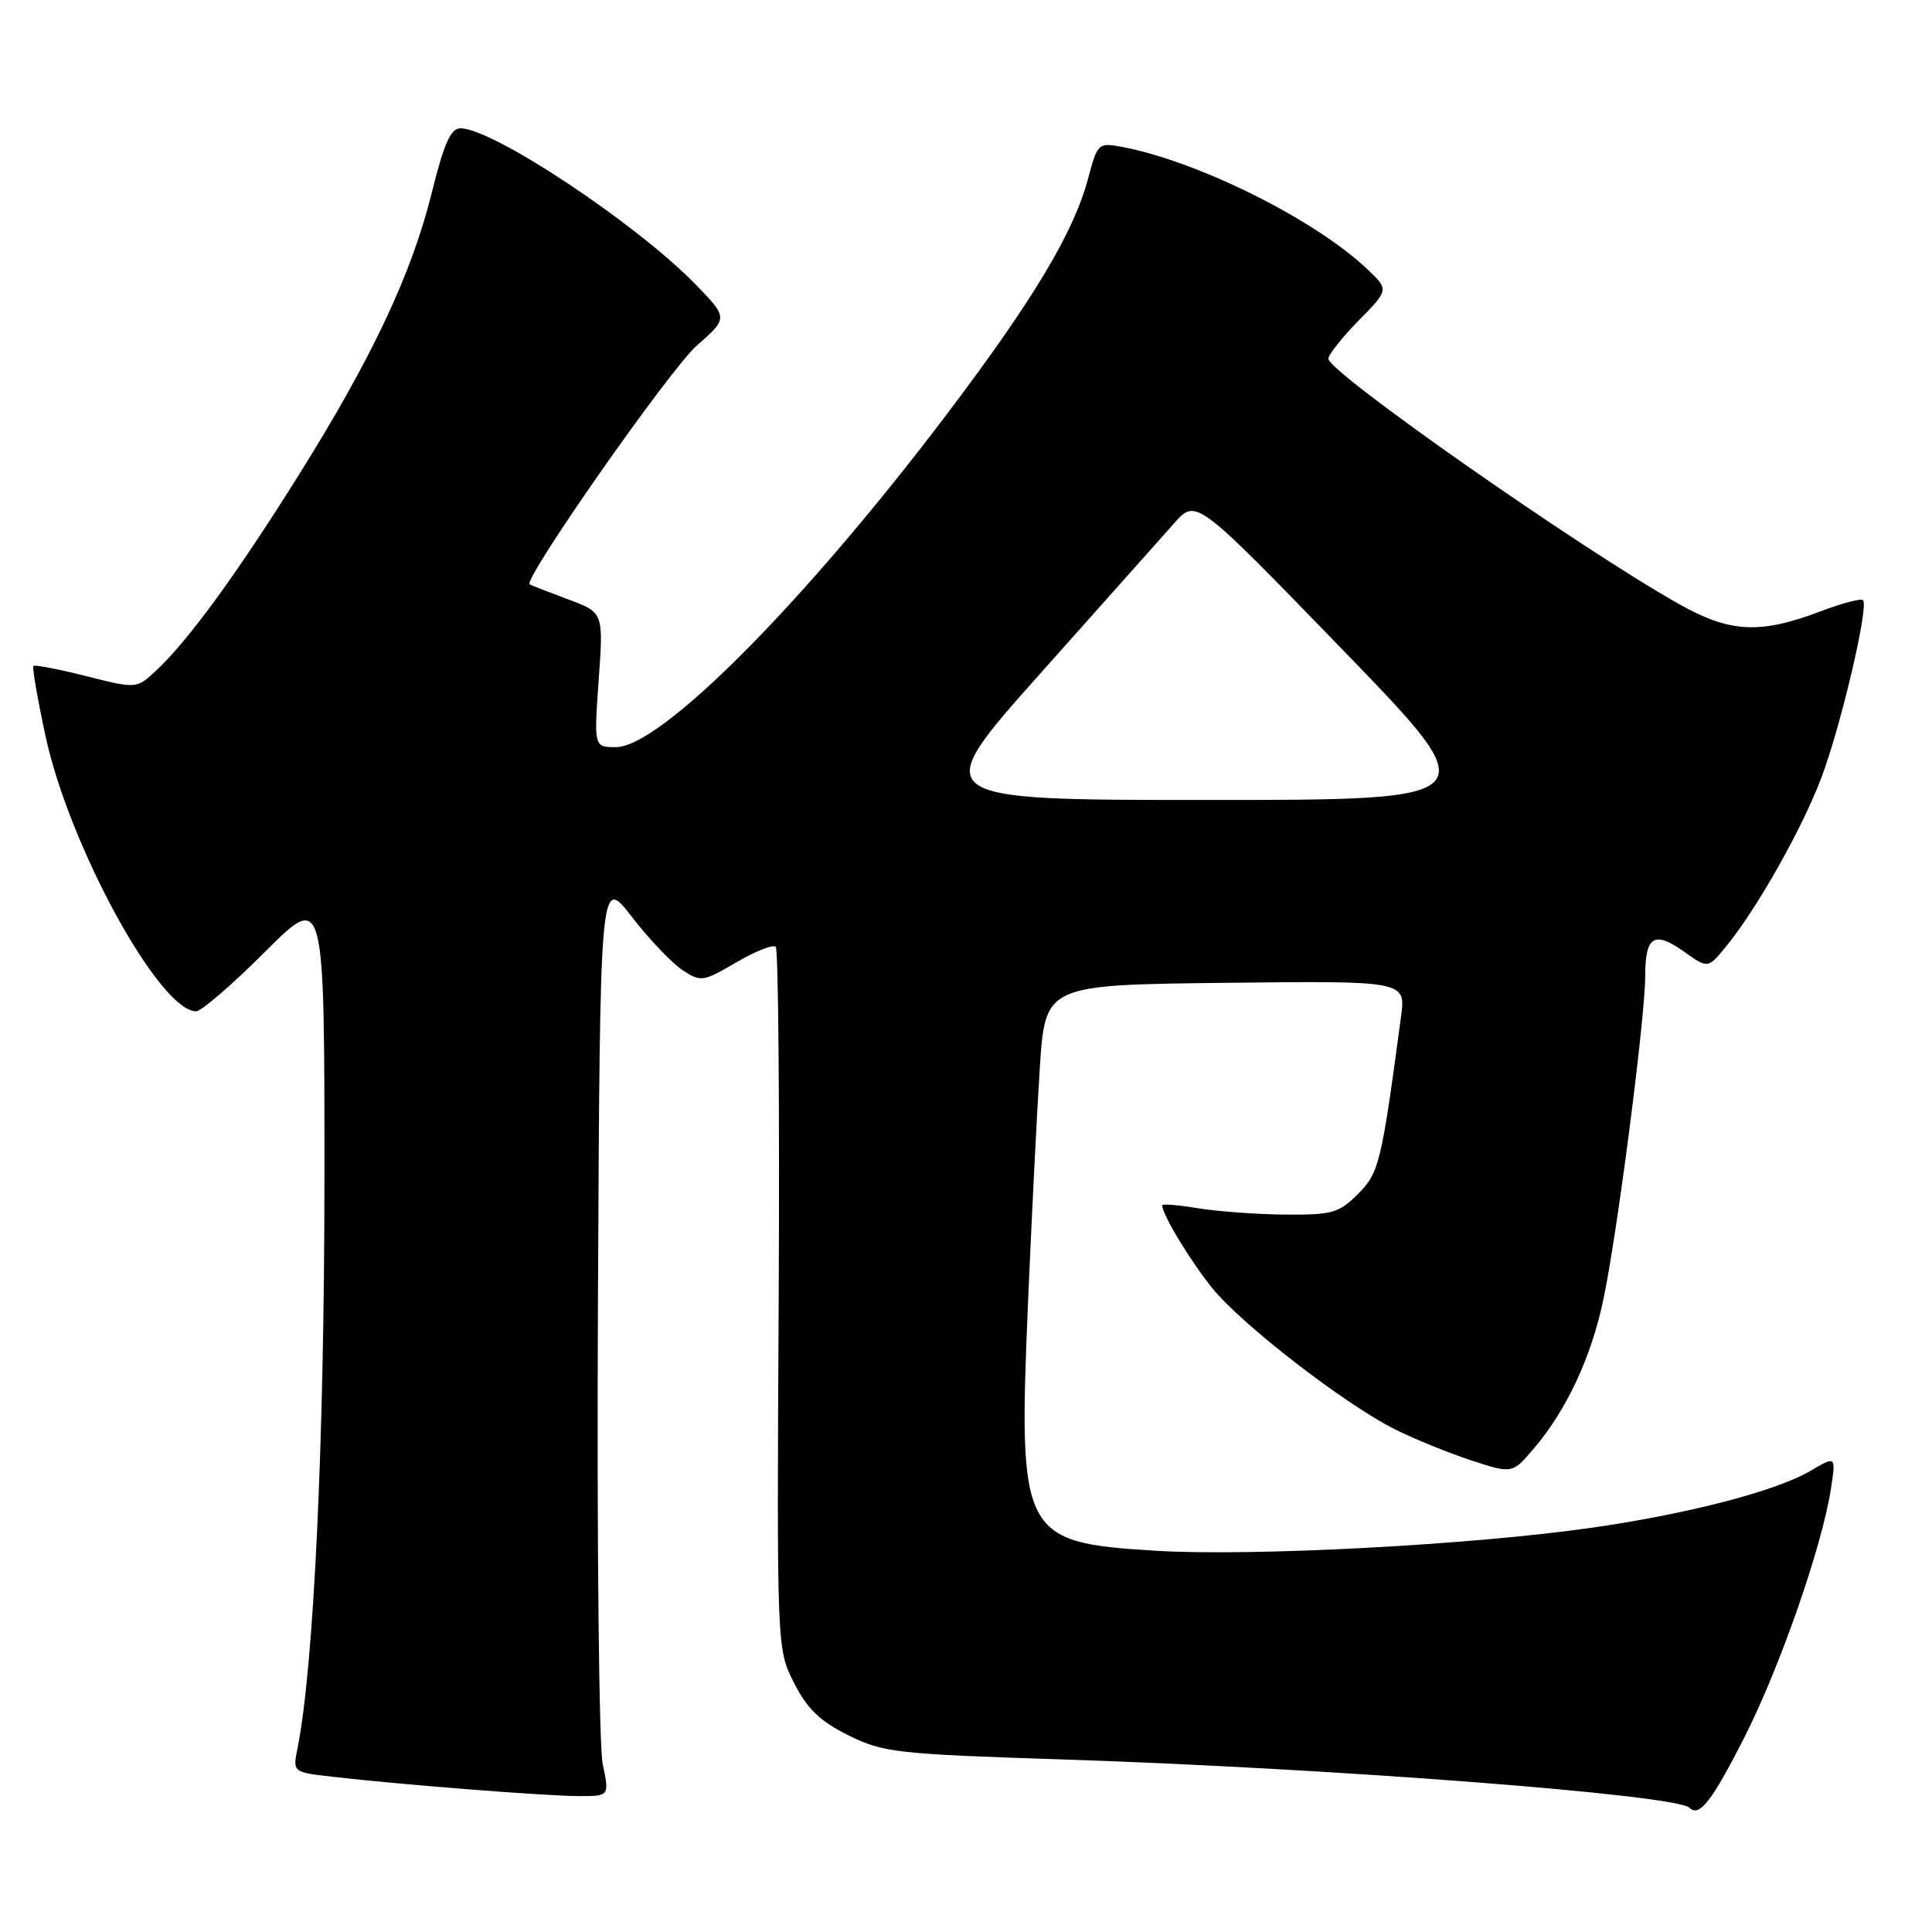 <?xml version="1.0" encoding="UTF-8" standalone="no"?>
<!DOCTYPE svg PUBLIC "-//W3C//DTD SVG 1.1//EN" "http://www.w3.org/Graphics/SVG/1.1/DTD/svg11.dtd" >
<svg xmlns="http://www.w3.org/2000/svg" xmlns:xlink="http://www.w3.org/1999/xlink" version="1.1" viewBox="0 0 256 256">
 <g >
 <path fill="currentColor"
d=" M 231.11 230.27 C 235.85 220.94 241.47 204.81 242.62 197.20 C 243.27 192.91 243.27 192.91 239.89 194.90 C 235.33 197.57 223.76 200.59 211.00 202.42 C 195.04 204.72 165.86 206.26 153.10 205.48 C 135.39 204.40 134.92 203.48 136.20 173.00 C 136.68 161.72 137.39 147.55 137.78 141.50 C 138.50 130.50 138.50 130.50 162.39 130.23 C 186.28 129.96 186.28 129.96 185.64 134.73 C 183.04 154.18 182.74 155.41 179.93 158.22 C 177.42 160.73 176.50 160.99 170.33 160.94 C 166.57 160.91 161.36 160.53 158.75 160.10 C 156.14 159.67 154.00 159.49 154.00 159.71 C 154.00 160.93 157.72 167.08 160.64 170.69 C 164.58 175.56 178.17 186.05 184.87 189.41 C 187.42 190.68 191.95 192.53 194.95 193.51 C 200.39 195.29 200.39 195.29 203.27 191.90 C 207.61 186.79 210.86 179.81 212.46 172.17 C 214.30 163.45 218.00 134.82 218.00 129.31 C 218.00 124.03 219.19 123.29 223.16 126.11 C 226.31 128.35 226.31 128.35 228.70 125.43 C 232.81 120.41 238.81 109.78 241.36 103.00 C 243.97 96.04 247.65 80.32 246.86 79.53 C 246.60 79.26 244.10 79.92 241.30 80.98 C 233.19 84.06 229.26 83.86 222.44 80.02 C 209.36 72.66 176.06 49.35 176.02 47.54 C 176.01 47.01 177.81 44.74 180.01 42.49 C 184.03 38.40 184.03 38.40 181.26 35.75 C 174.37 29.15 158.77 21.36 148.65 19.46 C 145.53 18.88 145.42 18.98 144.17 23.68 C 142.26 30.83 136.93 39.72 125.44 54.91 C 106.54 79.89 87.55 99.00 81.61 99.00 C 78.70 99.00 78.70 99.00 79.33 90.08 C 79.97 81.15 79.97 81.15 75.23 79.40 C 72.63 78.43 70.36 77.55 70.19 77.42 C 69.27 76.78 88.75 48.95 92.31 45.81 C 96.50 42.13 96.50 42.13 92.08 37.60 C 84.21 29.55 65.29 17.00 61.01 17.00 C 59.73 17.00 58.83 19.01 57.24 25.43 C 54.58 36.23 49.30 47.44 39.52 63.05 C 31.27 76.22 24.89 84.95 20.66 88.88 C 18.09 91.27 18.09 91.27 11.42 89.59 C 7.75 88.67 4.61 88.06 4.43 88.24 C 4.25 88.42 4.97 92.60 6.03 97.53 C 9.17 112.10 21.15 134.00 25.99 134.00 C 26.68 134.00 30.79 130.45 35.12 126.12 C 43.00 118.24 43.00 118.24 42.99 156.37 C 42.98 191.21 41.56 221.10 39.42 231.66 C 38.78 234.83 38.78 234.83 44.14 235.44 C 53.29 236.49 72.30 237.98 76.63 237.99 C 80.76 238.00 80.76 238.00 79.86 233.75 C 79.37 231.41 79.08 203.97 79.23 172.76 C 79.50 116.03 79.50 116.03 83.70 121.46 C 86.01 124.45 89.05 127.64 90.44 128.55 C 92.86 130.14 93.17 130.09 97.56 127.52 C 100.09 126.04 102.44 125.11 102.79 125.46 C 103.14 125.80 103.31 146.88 103.18 172.29 C 102.93 218.50 102.93 218.50 105.22 223.00 C 106.96 226.44 108.66 228.07 112.42 229.94 C 117.04 232.23 118.76 232.42 140.92 233.14 C 176.63 234.31 222.15 237.82 223.87 239.54 C 225.16 240.83 226.84 238.67 231.11 230.27 Z  M 137.84 89.25 C 146.04 80.04 154.04 71.05 155.63 69.28 C 158.50 66.07 158.50 66.07 177.84 86.03 C 197.19 106.00 197.19 106.00 160.06 106.00 C 122.92 106.00 122.92 106.00 137.84 89.25 Z "/>
</g>
</svg>